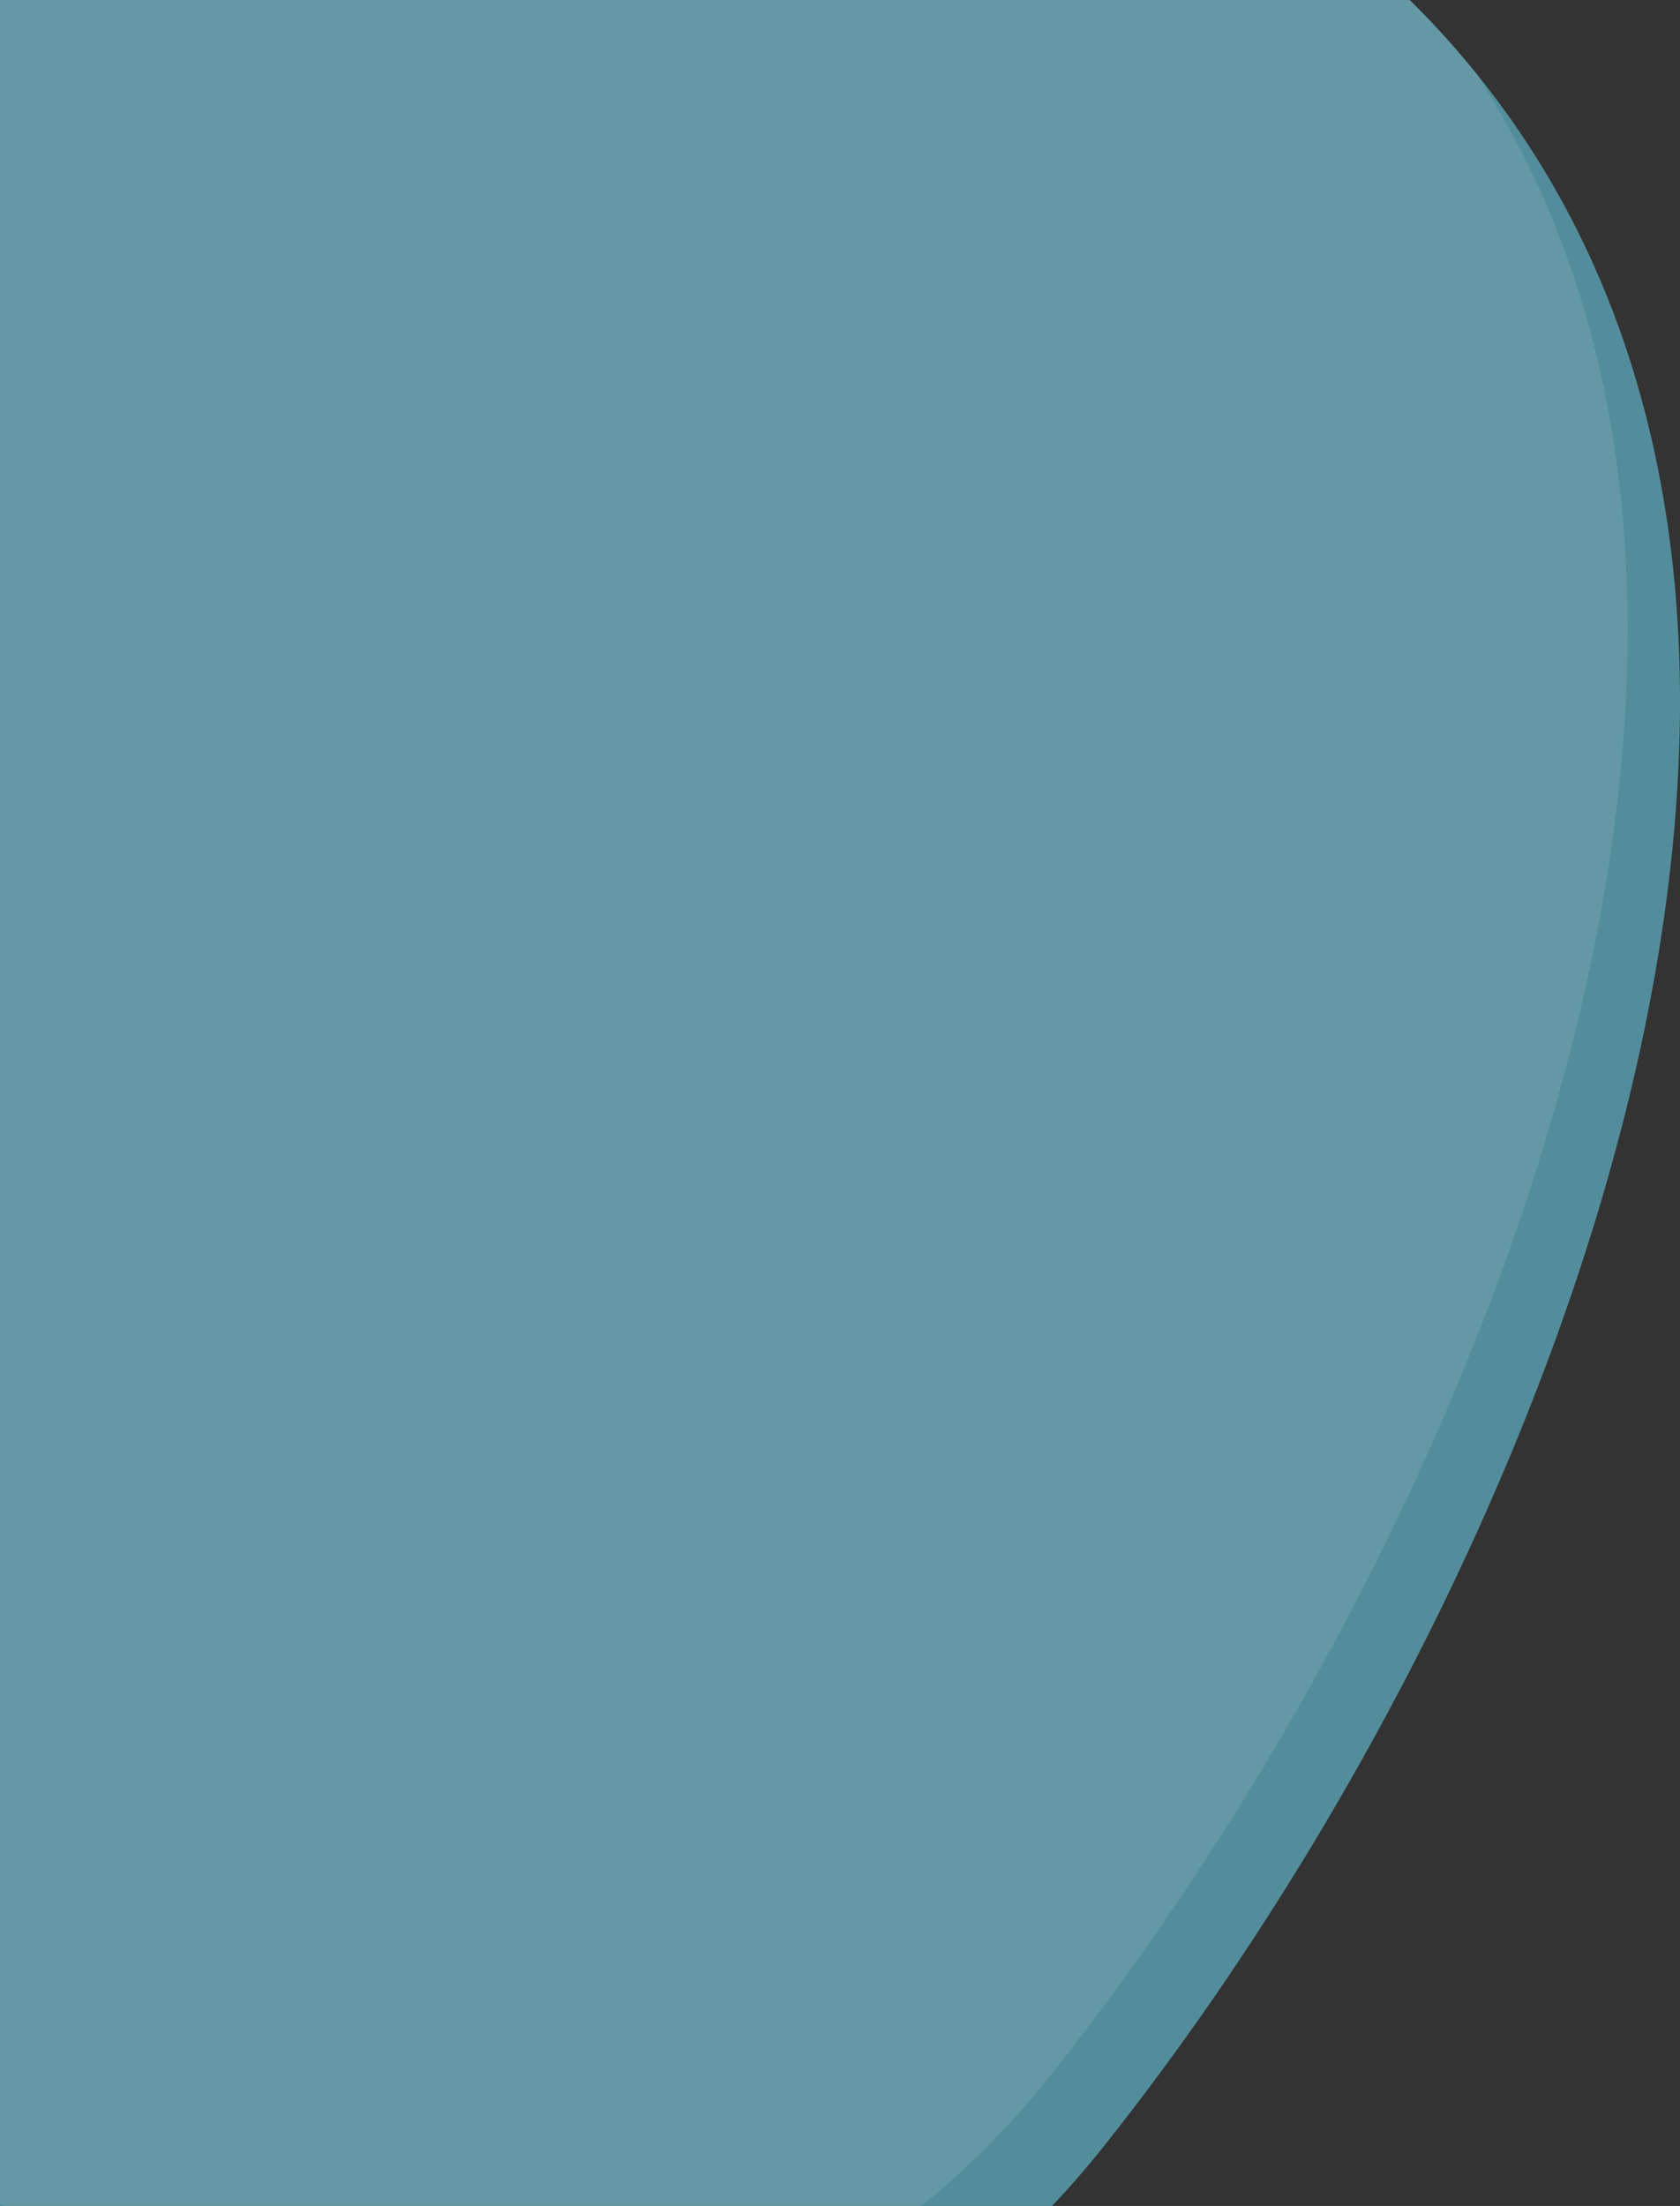 <svg xmlns="http://www.w3.org/2000/svg" width="961.608" height="1262" viewBox="0 0 961.608 1262"><rect x="0" y="0" width="961.608" height="1262" fill="#333333" stroke="none"/><g data-name="Group 2744"><path data-name="Intersection 2" d="M0 1262.001V.001h806.919a567.788 567.788 0 0 1 3.112 3.1c317.922 319.333 75.841 906.53-179.14 1225.872q-14.123 17.688-28.748 33.028z" fill="#538d9b"/><path data-name="Intersection 3" d="M2.066 1262.001q-1.045-.588-2.066-1.167V0h806.919a504.65 504.65 0 0 1 3.111 3.1 508.1 508.1 0 0 1 34.789 38.694c215.067 329.977-8.962 851.692-243.929 1145.968-23.593 29.548-48.269 54.068-73.617 74.238z" fill="#fff" opacity=".1"/></g></svg>